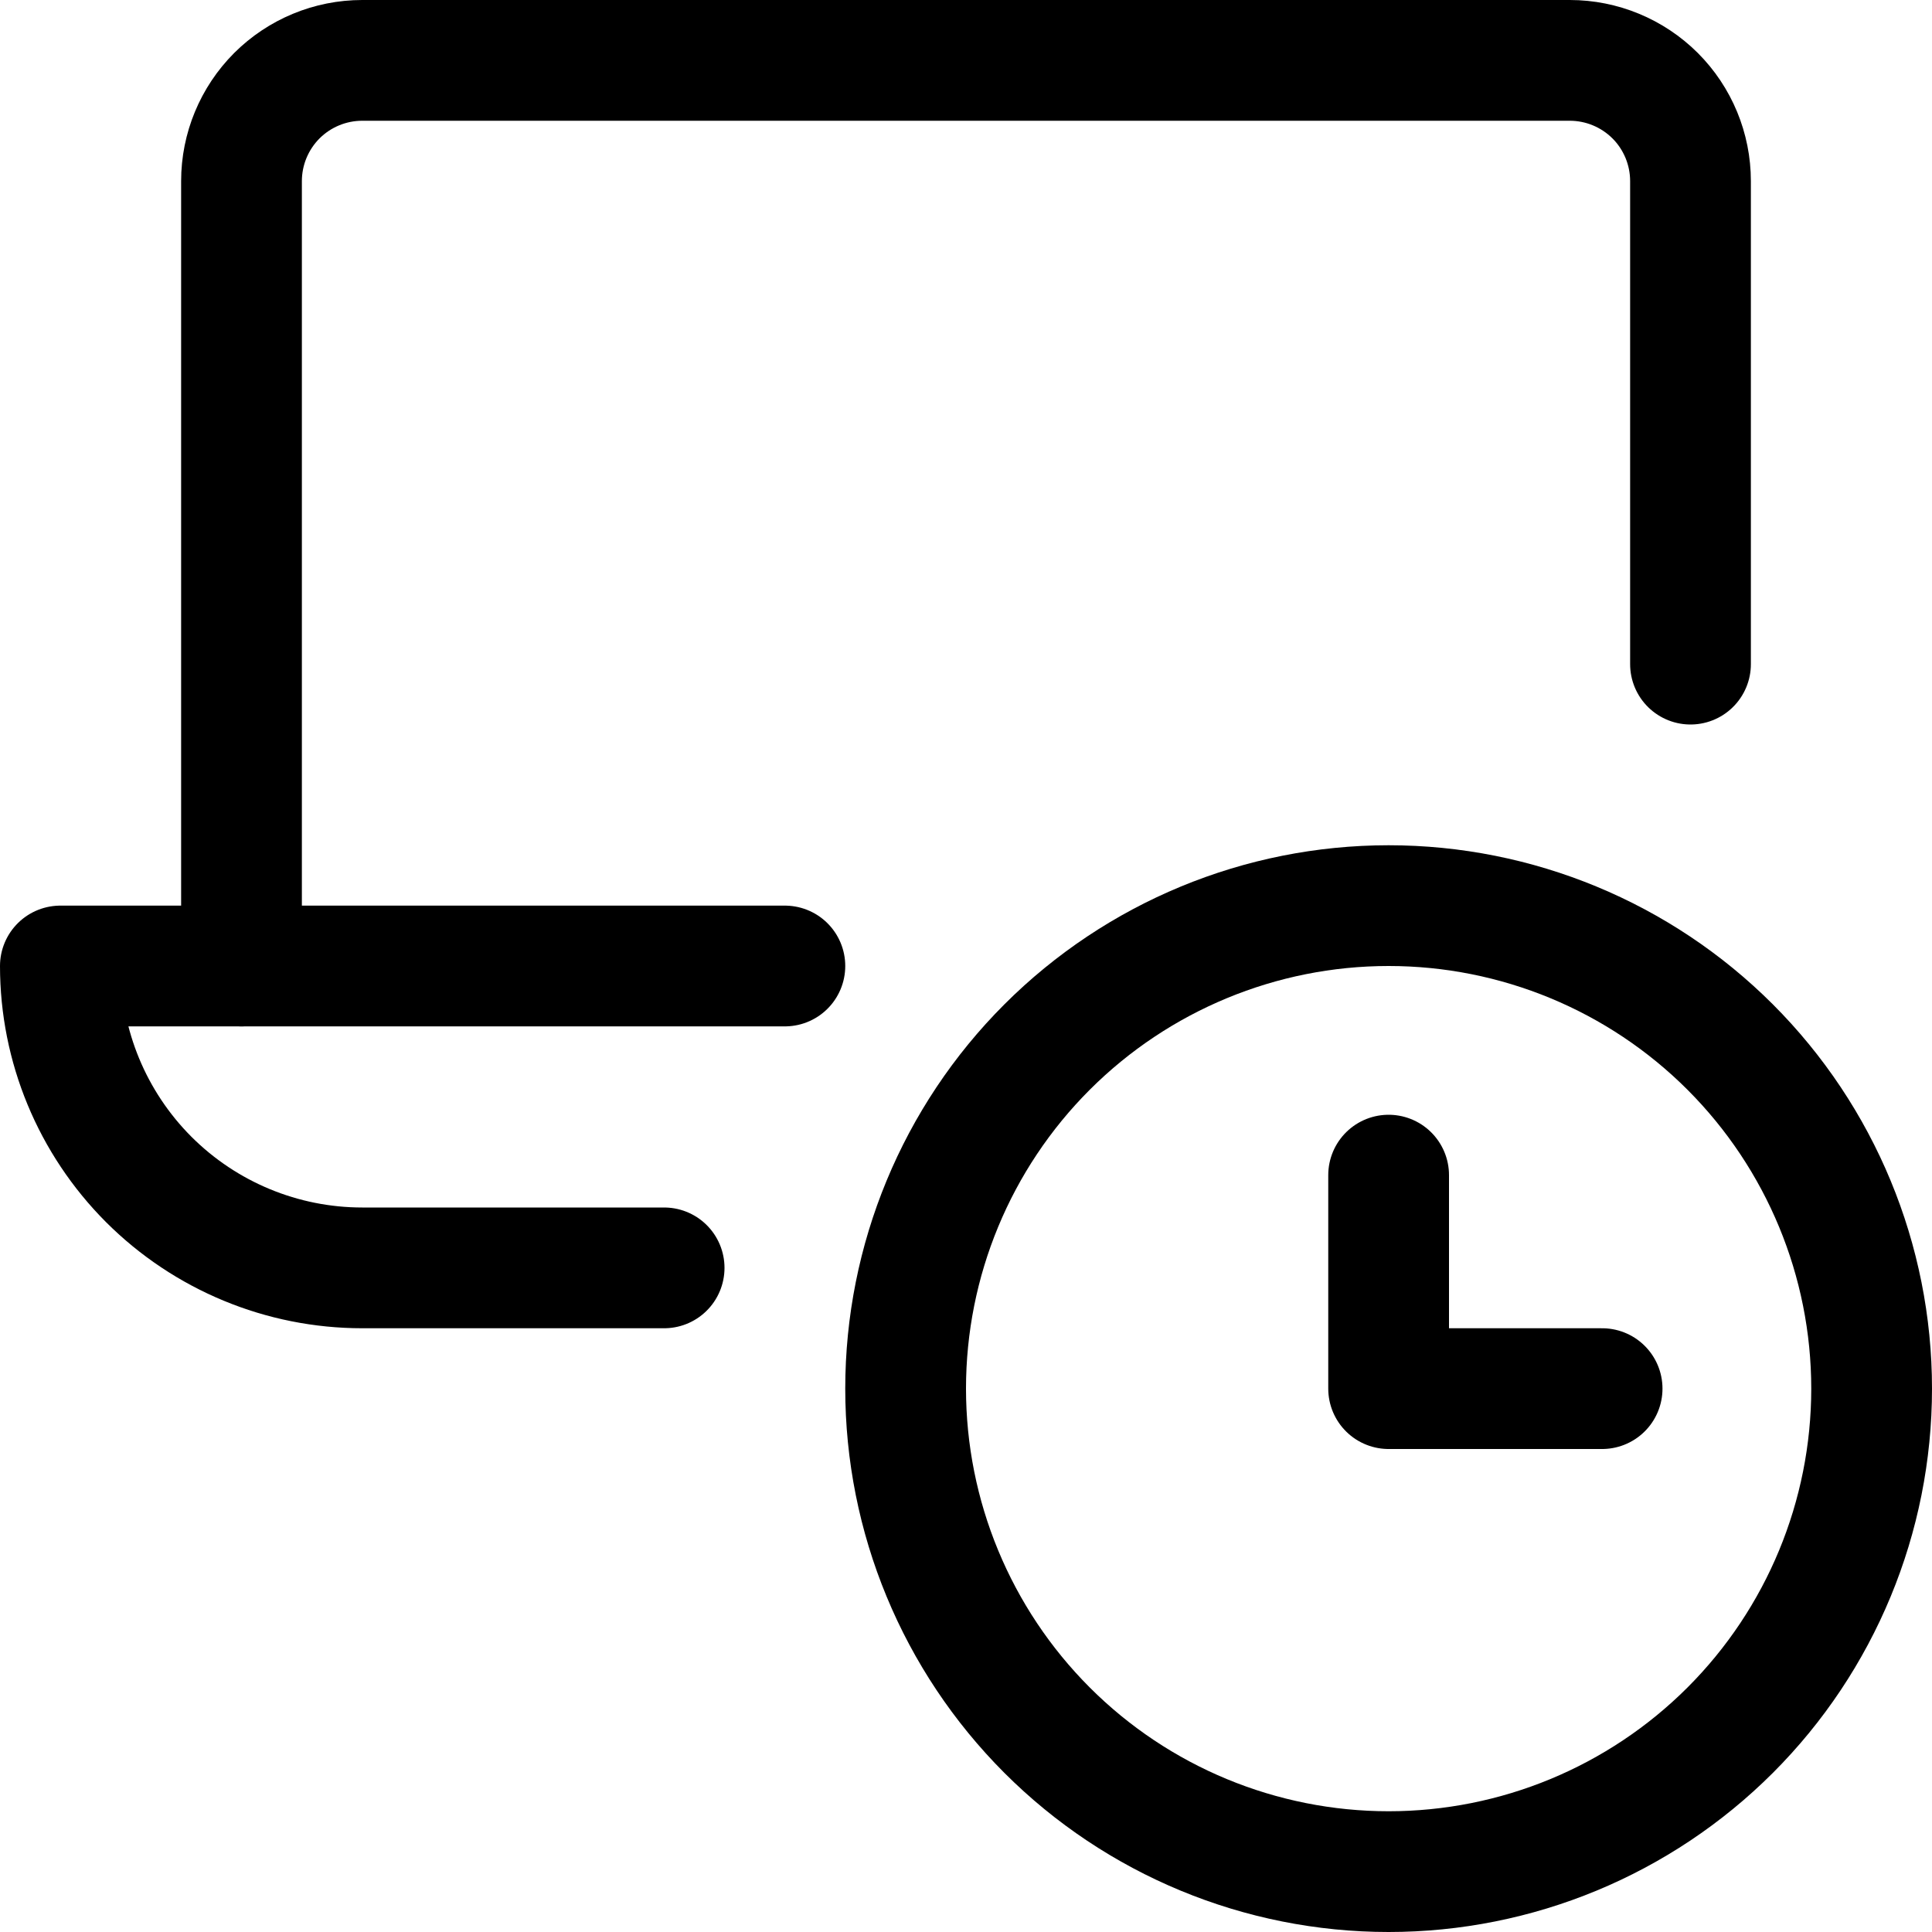 <svg xmlns="http://www.w3.org/2000/svg" fill="none" viewBox="0 0 24 24" id="Laptop-Clock">
    <path stroke="#000000" stroke-linecap="round" stroke-linejoin="round"
        d="M11.25 17.25c0 1.591 0.632 3.117 1.757 4.243 1.125 1.125 2.651 1.757 4.243 1.757 1.591 0 3.117 -0.632 4.243 -1.757 1.125 -1.125 1.757 -2.651 1.757 -4.243 0 -1.591 -0.632 -3.117 -1.757 -4.243 -1.125 -1.125 -2.651 -1.757 -4.243 -1.757 -1.591 0 -3.117 0.632 -4.243 1.757 -1.125 1.125 -1.757 2.651 -1.757 4.243Z"
        stroke-width="1.5"></path>
    <path stroke="#000000" stroke-linecap="round" stroke-linejoin="round" d="M19.902 17.25H17.25v-2.652"
        stroke-width="1.5"></path>
    <path stroke="#000000" stroke-linecap="round" stroke-linejoin="round"
        d="M3 12V2.25c0 -0.398 0.158 -0.779 0.439 -1.061C3.721 0.908 4.102 0.75 4.5 0.75h15c0.398 0 0.779 0.158 1.061 0.439 0.281 0.281 0.439 0.663 0.439 1.061v6"
        stroke-width="1.5"></path>
    <path stroke="#000000" stroke-linecap="round" stroke-linejoin="round"
        d="M9.75 12h-9c0 0.995 0.395 1.948 1.098 2.652C2.552 15.355 3.505 15.75 4.5 15.75h3.75"
        stroke-width="1.5"></path>
</svg>